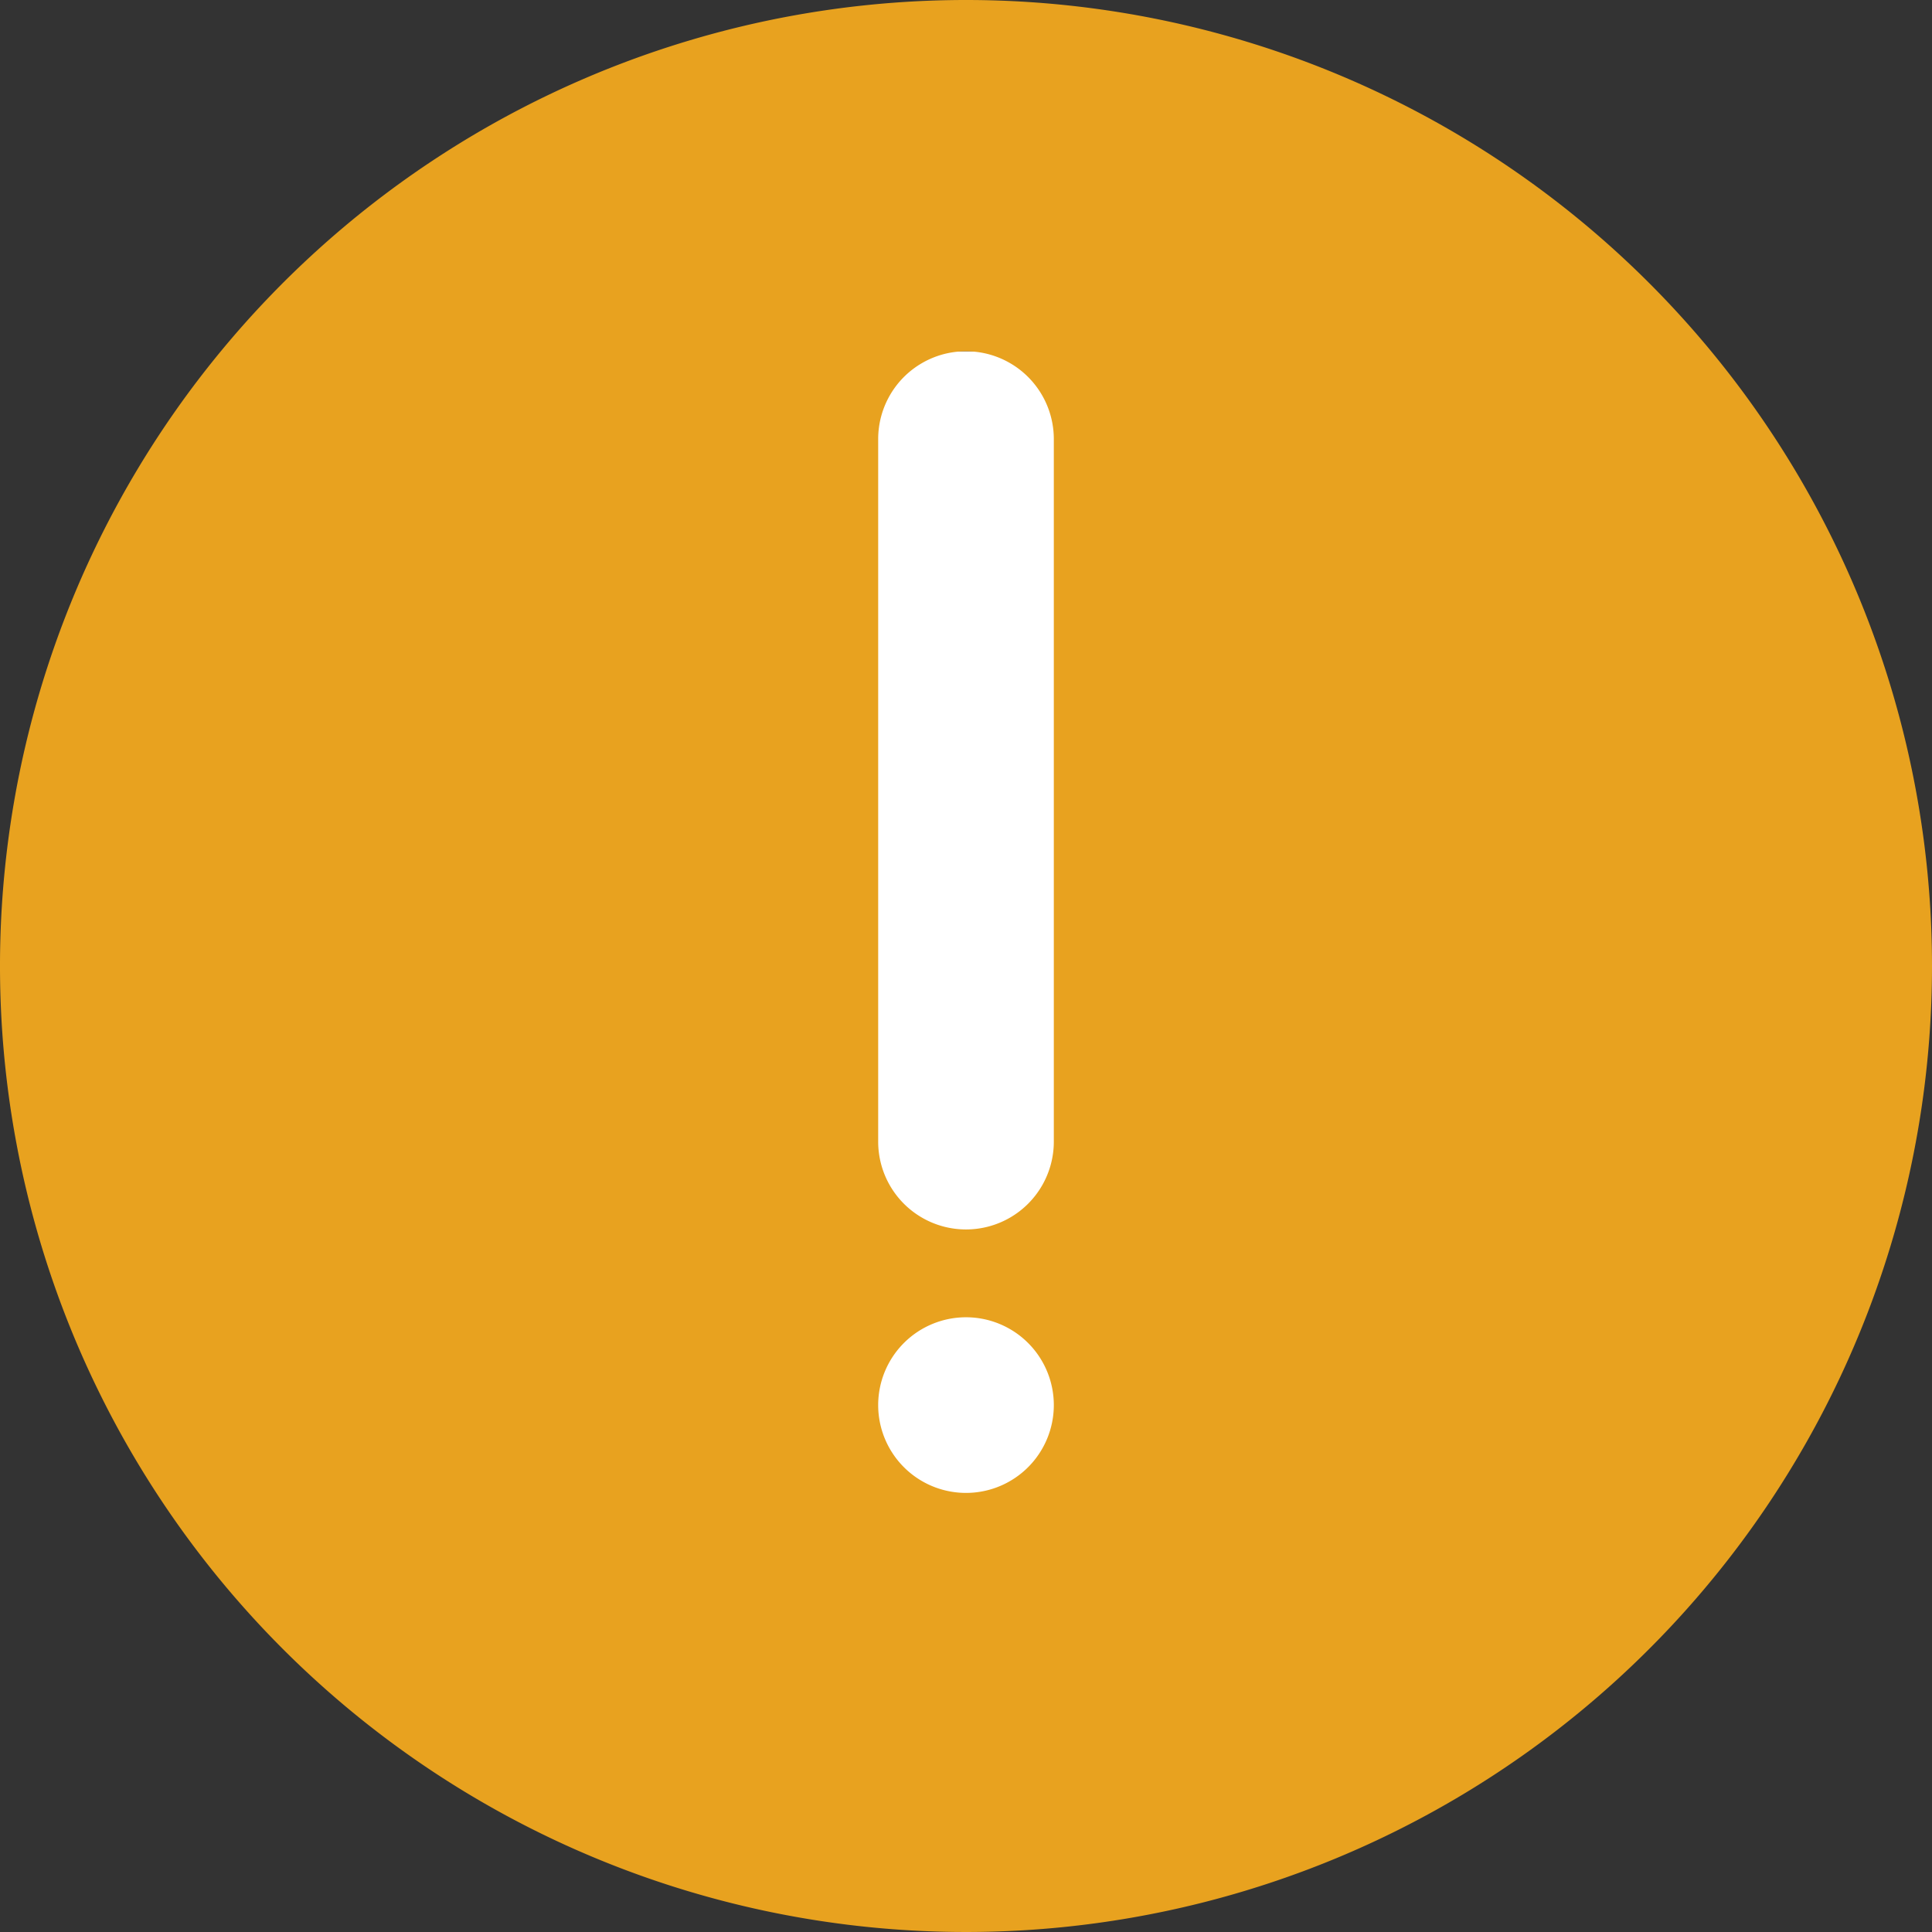 <svg xmlns="http://www.w3.org/2000/svg" width="22" height="22" viewBox="0 0 22 22">
  <rect x="0" y="0" width="22" height="22" fill="#333333" stroke="none"/>
  <g id="Group_162" data-name="Group 162" transform="translate(-5473 3233)">
    <rect id="Rectangle_38" data-name="Rectangle 38" width="11" height="15" transform="translate(5479 -3229)" fill="#fff"/>
    <g id="Layer_2" data-name="Layer 2" transform="translate(5472 -3234)">
      <path id="Path_113" data-name="Path 113" d="M12,1A11,11,0,1,0,23,12,11,11,0,0,0,12,1Zm0,17a1,1,0,1,1,1-1A1,1,0,0,1,12,18Zm1-4a1,1,0,0,1-2,0V6a1,1,0,0,1,2,0Z" fill="#e8a21f"/>
    </g>
  </g>
</svg>
